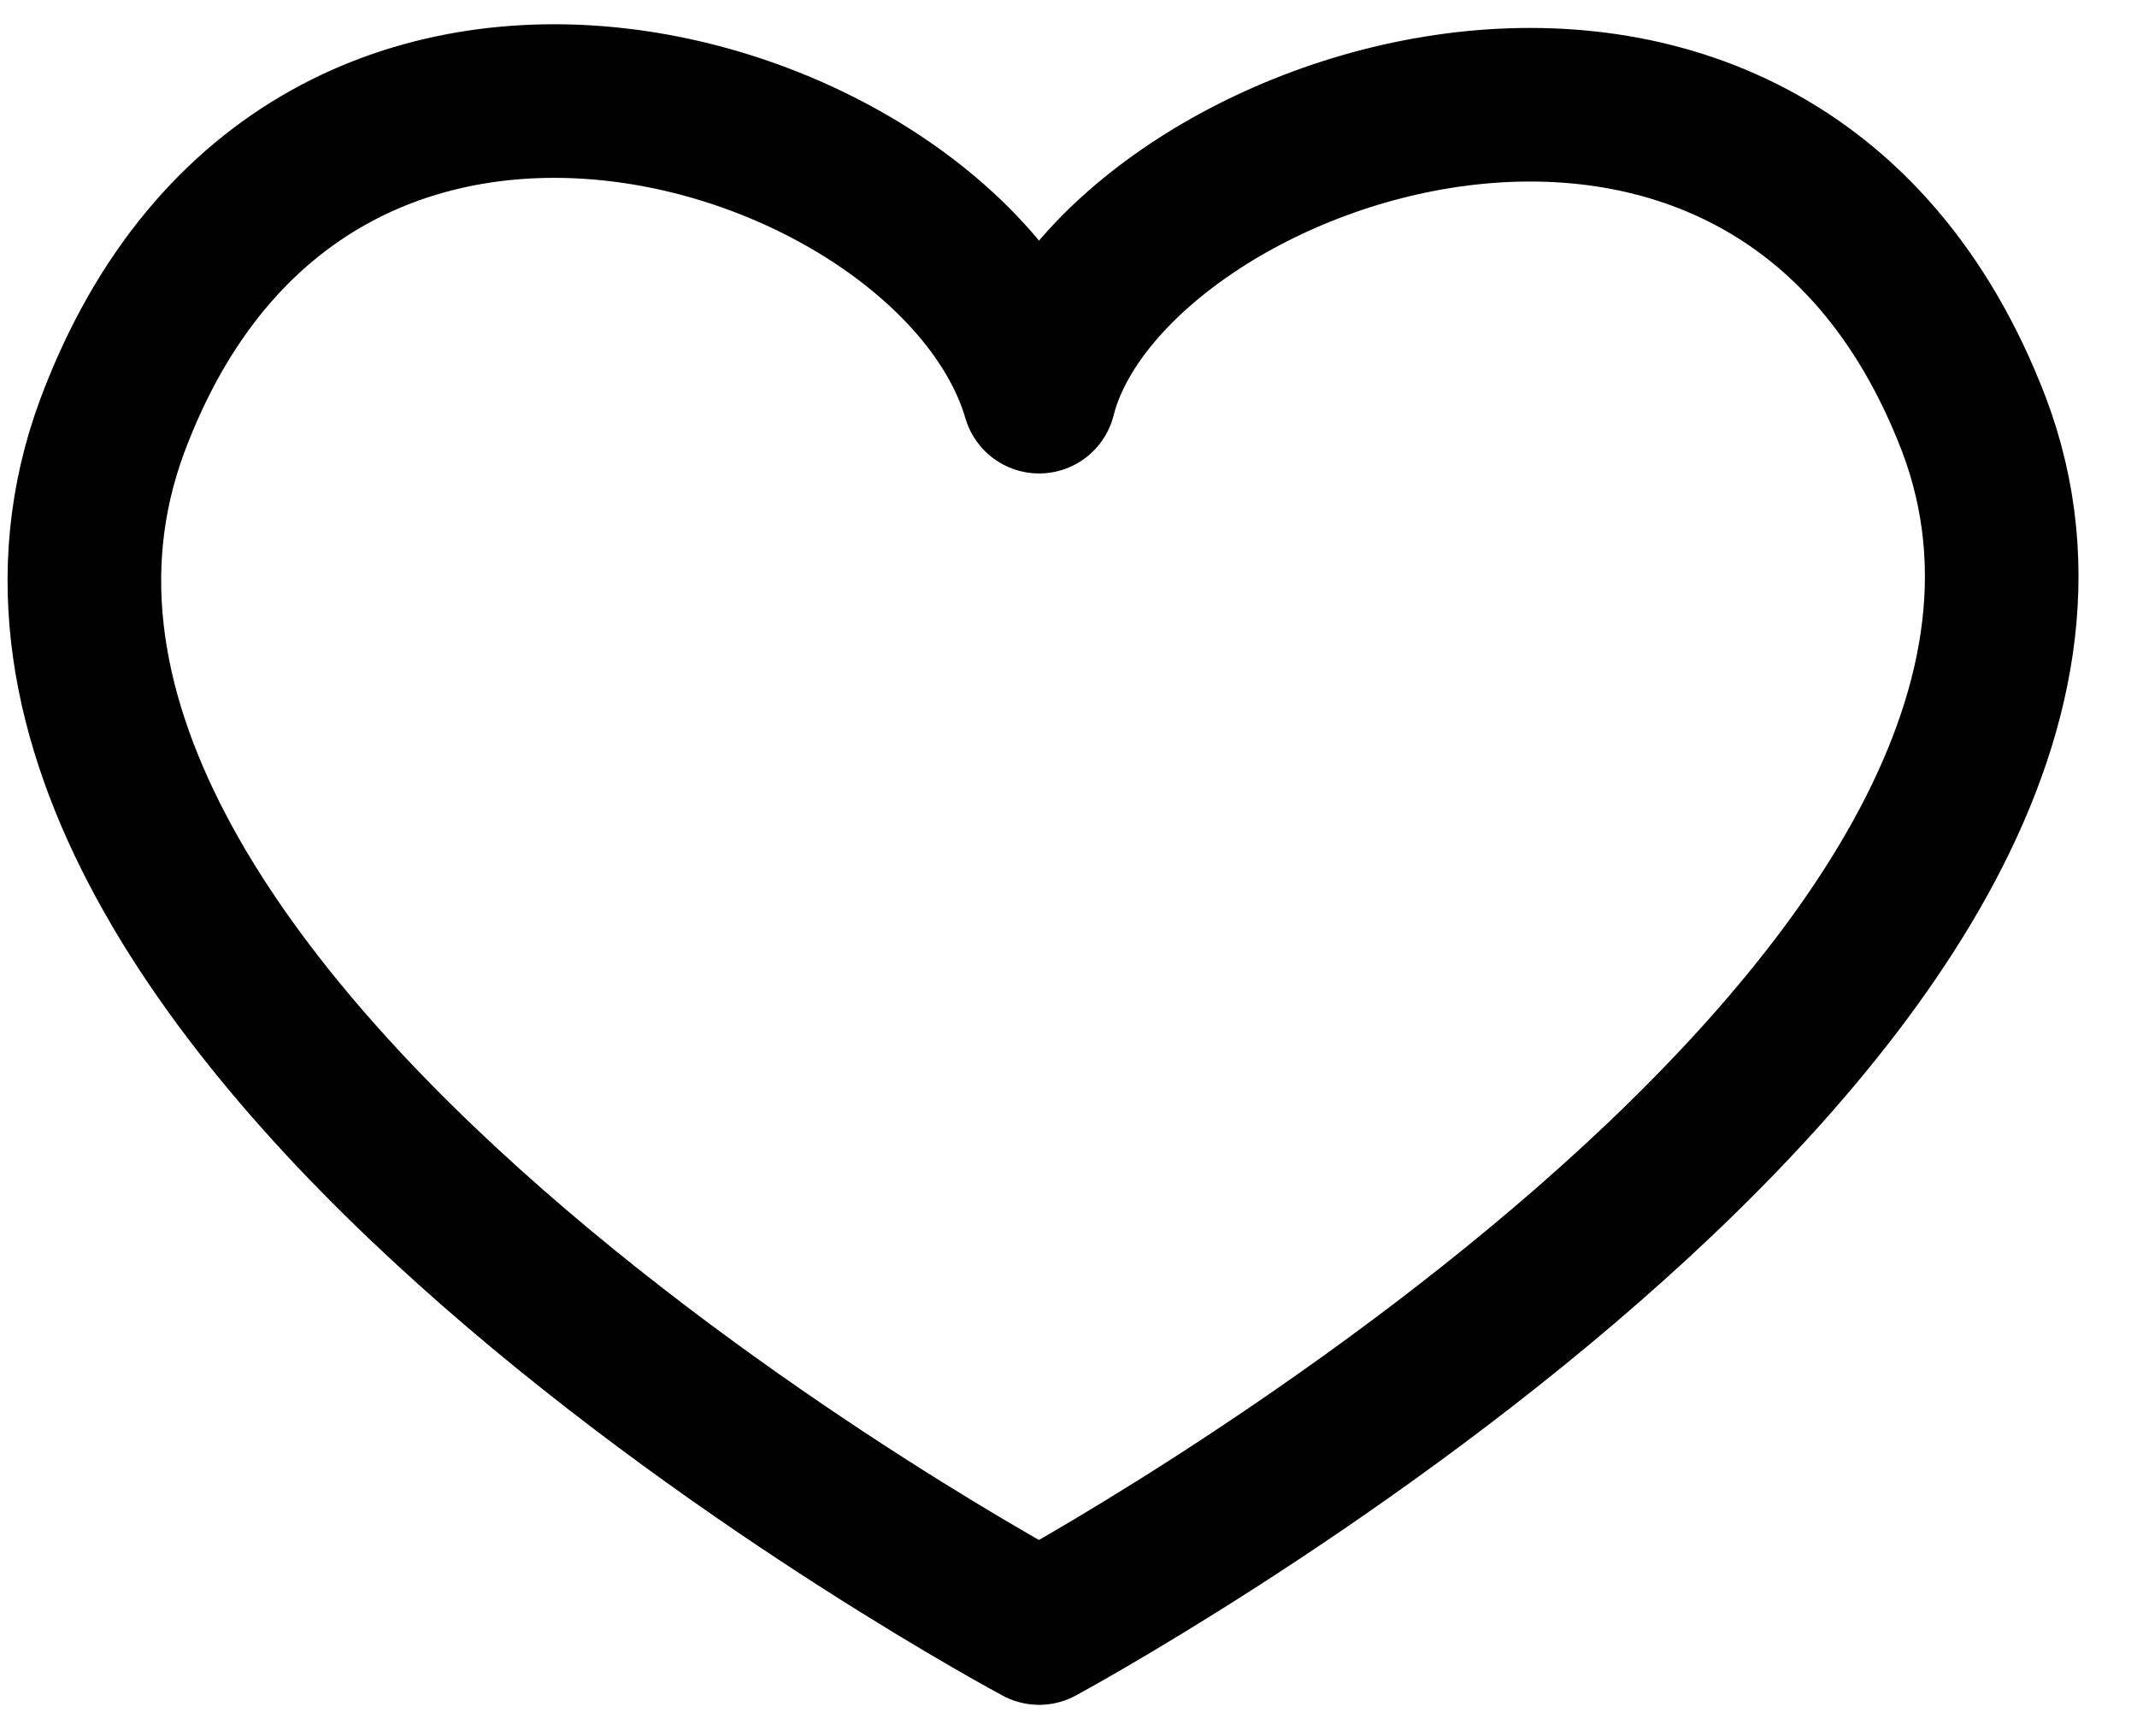 <svg width="16" height="13" viewBox="0 0 16 13" fill="none" xmlns="http://www.w3.org/2000/svg">
<path d="M14.78 3.18C13.25 -0.82 8.29 0.96 7.78 2.97C7.15 0.82 2.32 -0.78 0.84 3.19C-0.8 7.61 7.78 12.19 7.78 12.19C7.78 12.19 16.42 7.53 14.78 3.18Z" stroke="black" stroke-width="1.15" stroke-linecap="round" stroke-linejoin="round"/>
</svg>
